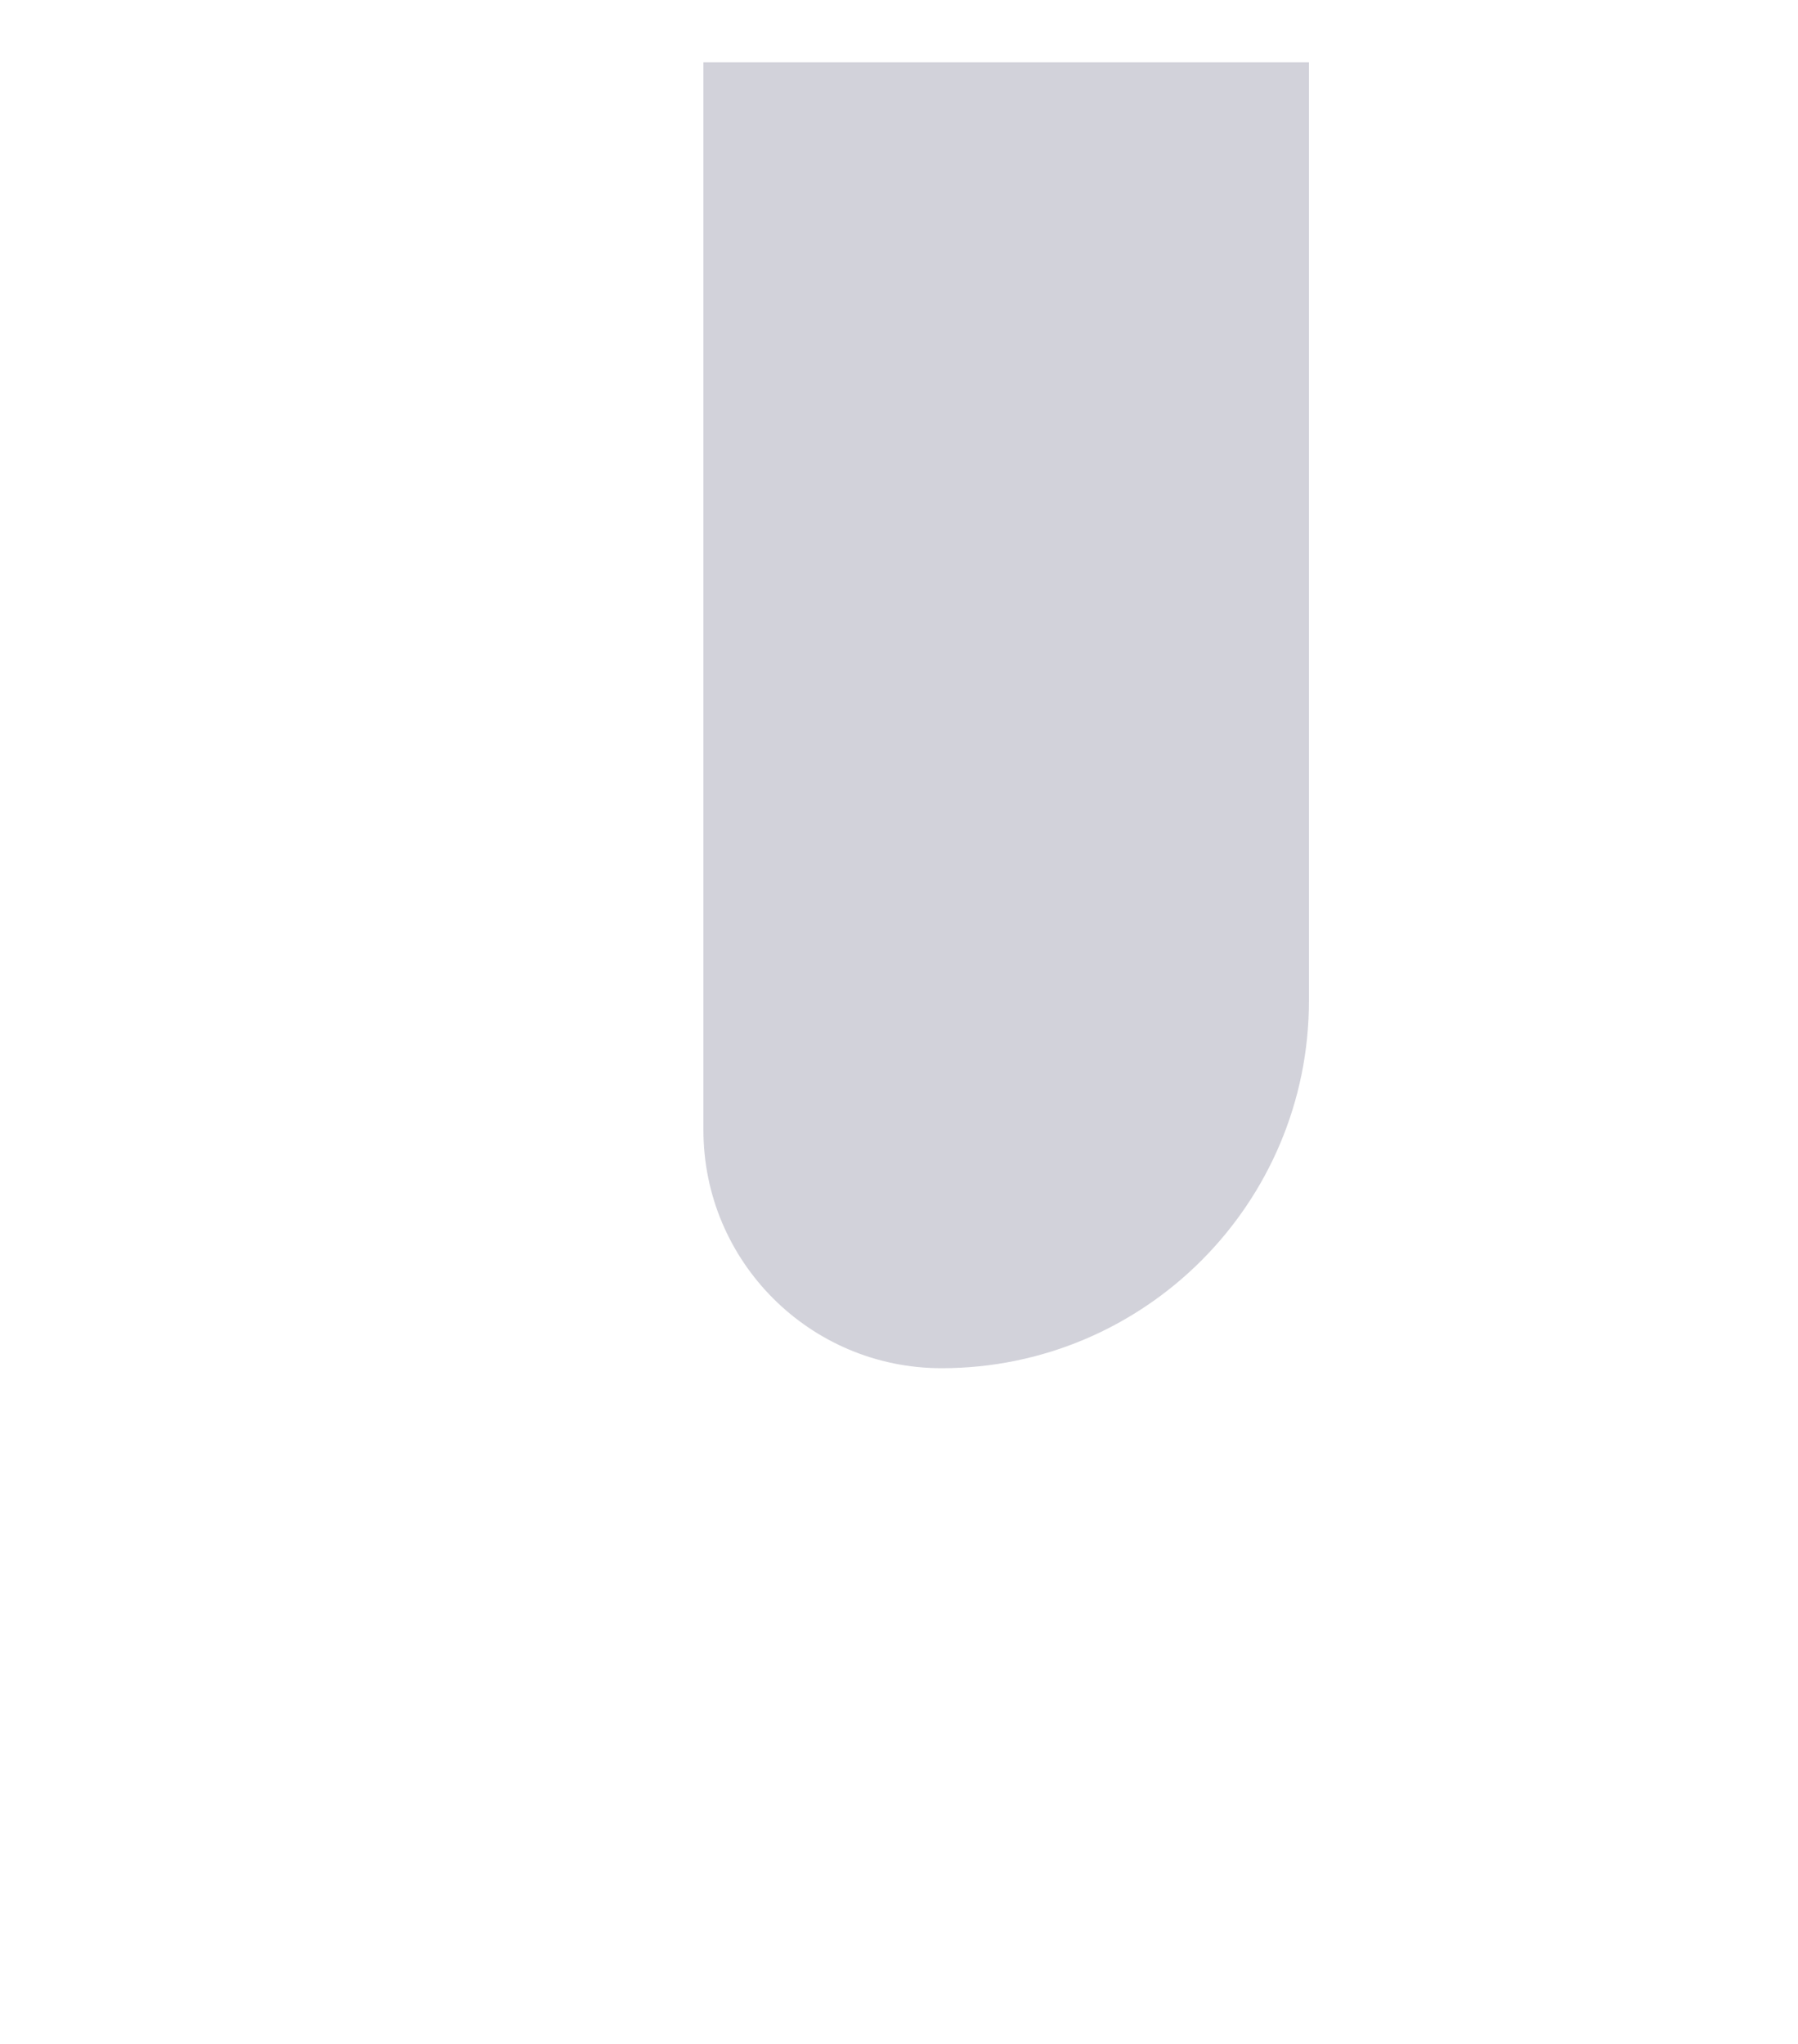 <svg width="22" height="25" viewBox="0 0 22 25" fill="none" xmlns="http://www.w3.org/2000/svg">
<g filter="url(#filter0_f_1_535)">
<path d="M8.607 0.762H16.016V12.24C16.016 14.723 14.004 16.735 11.521 16.735C9.912 16.735 8.607 15.431 8.607 13.822V0.762Z" fill="#D2D2DA"/>
</g>
<defs>
<filter id="filter0_f_1_535" x="0.607" y="-7.238" width="23.409" height="31.973" filterUnits="userSpaceOnUse" color-interpolation-filters="sRGB">
<feFlood flood-opacity="0" result="BackgroundImageFix"/>
<feBlend mode="normal" in="SourceGraphic" in2="BackgroundImageFix" result="shape"/>
<feGaussianBlur stdDeviation="4" result="effect1_foregroundBlur_1_535"/>
</filter>
</defs>
</svg>
